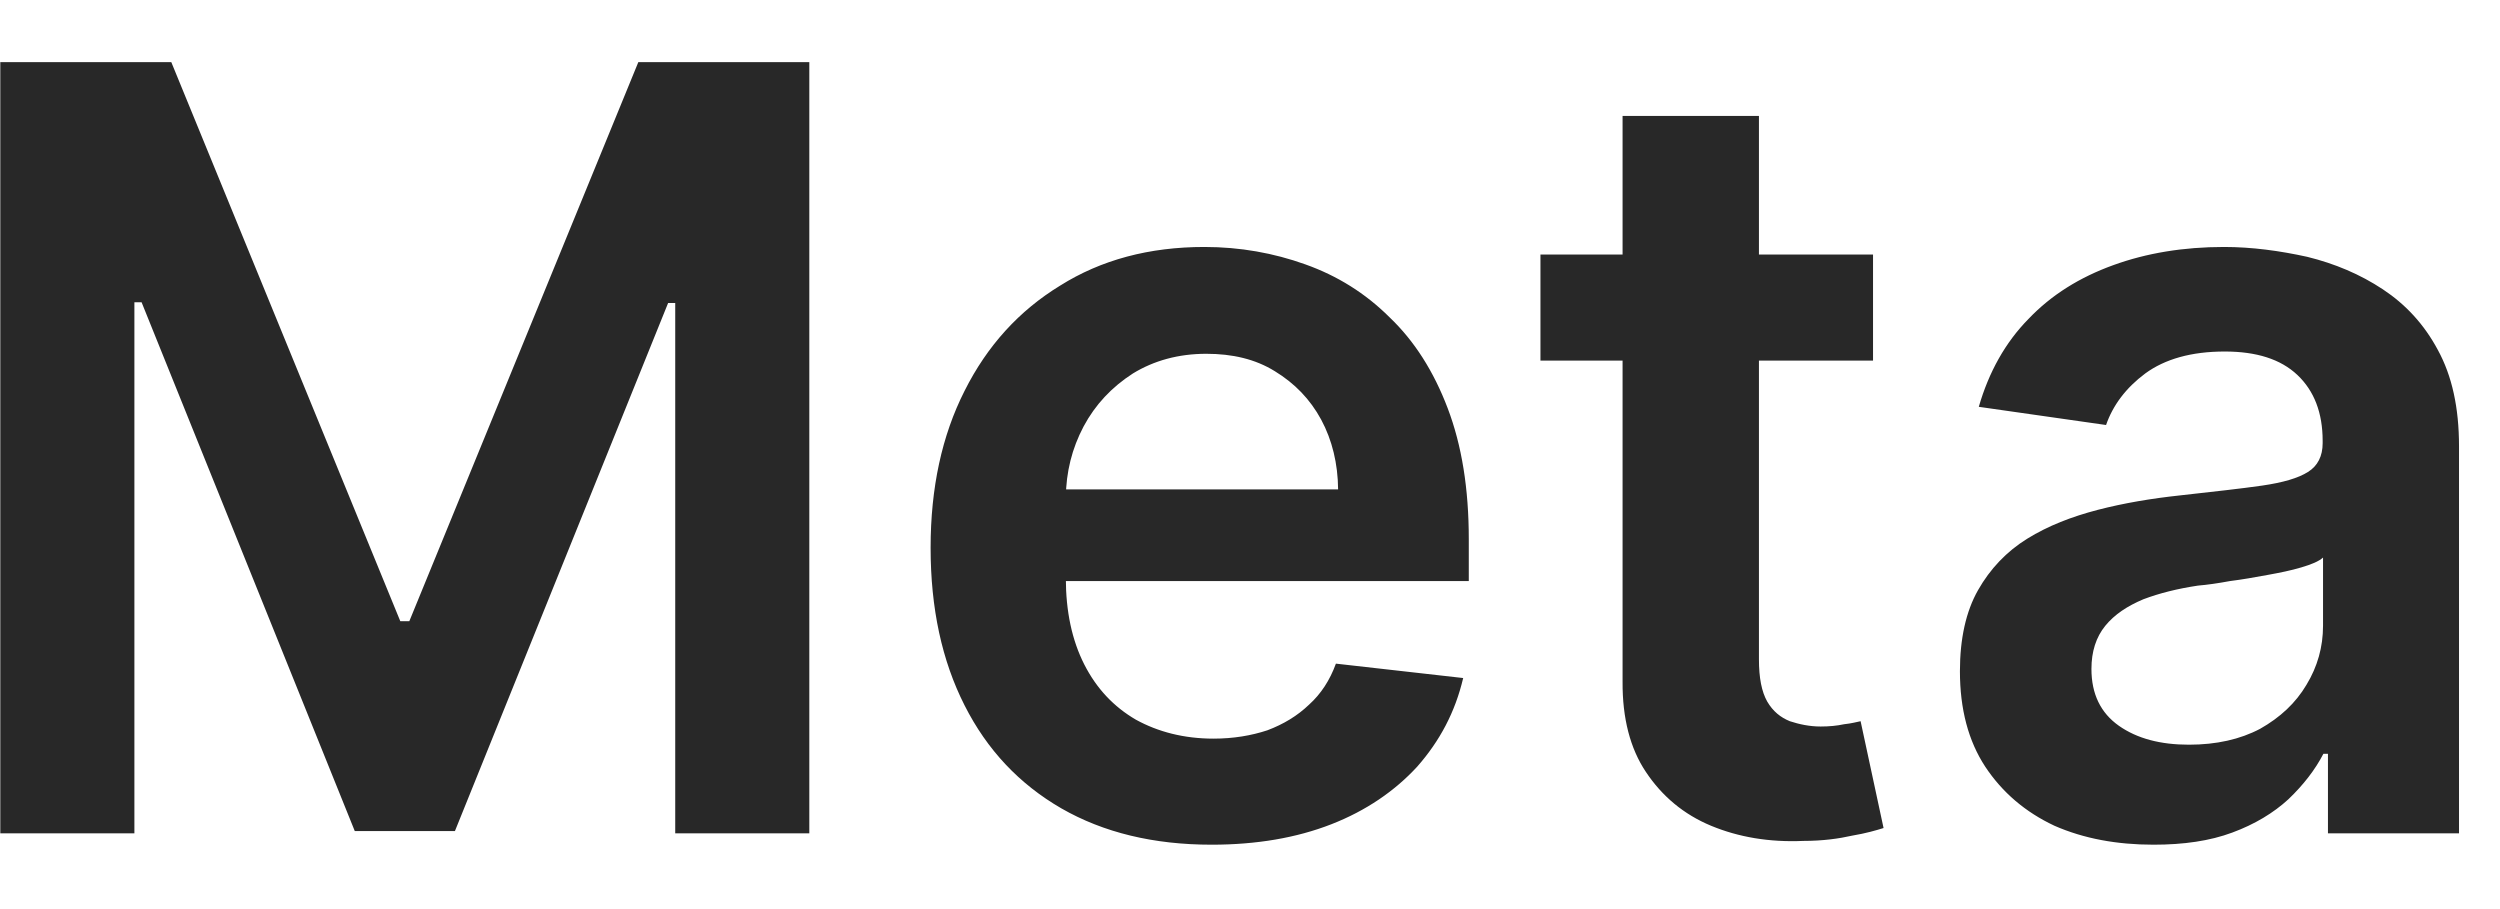 <svg width="33" height="12" viewBox="0 0 33 12" fill="none" xmlns="http://www.w3.org/2000/svg">
<path d="M0.004 0.82H2.261L5.284 8.2H5.403L8.426 0.82H10.683V11H8.913V4H8.819L6.005 10.97H4.683L1.869 3.99H1.774V11H0.004V0.82ZM15.993 11.15C15.227 11.15 14.566 10.99 14.009 10.67C13.456 10.35 13.03 9.9 12.732 9.31C12.433 8.72 12.284 8.03 12.284 7.23C12.284 6.44 12.433 5.75 12.732 5.16C13.033 4.56 13.454 4.1 13.994 3.77C14.535 3.43 15.169 3.26 15.898 3.26C16.369 3.26 16.813 3.34 17.231 3.49C17.652 3.64 18.023 3.87 18.344 4.19C18.669 4.5 18.924 4.9 19.11 5.39C19.296 5.88 19.388 6.45 19.388 7.12V7.67H13.129V6.46H17.663C17.66 6.12 17.585 5.81 17.44 5.54C17.294 5.27 17.09 5.06 16.828 4.9C16.57 4.74 16.268 4.67 15.923 4.67C15.555 4.67 15.232 4.76 14.954 4.93C14.675 5.11 14.458 5.34 14.303 5.63C14.15 5.92 14.072 6.23 14.069 6.57V7.63C14.069 8.07 14.15 8.45 14.312 8.77C14.475 9.09 14.702 9.33 14.994 9.5C15.285 9.66 15.627 9.75 16.018 9.75C16.28 9.75 16.517 9.71 16.729 9.64C16.941 9.56 17.125 9.45 17.281 9.3C17.436 9.16 17.554 8.98 17.634 8.76L19.314 8.95C19.208 9.4 19.006 9.78 18.707 10.12C18.412 10.44 18.035 10.7 17.574 10.88C17.113 11.06 16.586 11.15 15.993 11.15ZM24.724 3.36V4.76H20.334V3.36H24.724ZM21.418 1.53H23.218V8.7C23.218 8.95 23.254 9.13 23.327 9.26C23.403 9.39 23.503 9.47 23.626 9.52C23.748 9.56 23.884 9.59 24.033 9.59C24.146 9.59 24.249 9.58 24.341 9.56C24.438 9.55 24.51 9.53 24.56 9.52L24.863 10.93C24.767 10.96 24.63 11 24.451 11.03C24.275 11.07 24.06 11.1 23.805 11.1C23.354 11.12 22.948 11.05 22.586 10.9C22.225 10.75 21.939 10.51 21.726 10.19C21.518 9.88 21.415 9.48 21.418 9V1.53ZM28.427 11.15C27.943 11.15 27.507 11.07 27.119 10.9C26.735 10.72 26.43 10.46 26.205 10.12C25.982 9.78 25.871 9.36 25.871 8.86C25.871 8.43 25.951 8.07 26.11 7.79C26.269 7.51 26.486 7.28 26.761 7.11C27.036 6.94 27.346 6.82 27.691 6.73C28.039 6.64 28.399 6.58 28.77 6.54C29.217 6.49 29.58 6.45 29.859 6.41C30.137 6.37 30.339 6.31 30.465 6.23C30.594 6.15 30.659 6.02 30.659 5.85V5.82C30.659 5.45 30.548 5.16 30.326 4.95C30.104 4.74 29.784 4.64 29.366 4.64C28.926 4.64 28.576 4.74 28.317 4.93C28.062 5.12 27.89 5.35 27.8 5.61L26.12 5.37C26.253 4.91 26.471 4.52 26.776 4.21C27.081 3.89 27.454 3.66 27.895 3.5C28.336 3.34 28.823 3.26 29.357 3.26C29.724 3.26 30.091 3.31 30.455 3.39C30.82 3.48 31.153 3.62 31.455 3.82C31.756 4.02 31.998 4.28 32.18 4.62C32.366 4.96 32.459 5.38 32.459 5.89V11H30.729V9.95H30.669C30.56 10.16 30.406 10.36 30.207 10.55C30.011 10.73 29.764 10.88 29.466 10.99C29.171 11.1 28.825 11.15 28.427 11.15ZM28.894 9.83C29.255 9.83 29.569 9.76 29.834 9.62C30.099 9.47 30.303 9.28 30.445 9.04C30.591 8.8 30.664 8.54 30.664 8.26V7.36C30.608 7.41 30.512 7.45 30.376 7.49C30.243 7.53 30.094 7.56 29.928 7.59C29.763 7.62 29.598 7.65 29.436 7.67C29.274 7.7 29.133 7.72 29.013 7.73C28.745 7.77 28.505 7.83 28.293 7.91C28.08 8 27.913 8.11 27.79 8.26C27.668 8.41 27.607 8.6 27.607 8.83C27.607 9.16 27.728 9.41 27.969 9.58C28.211 9.75 28.52 9.83 28.894 9.83Z" fill="#282828"/>
</svg>
